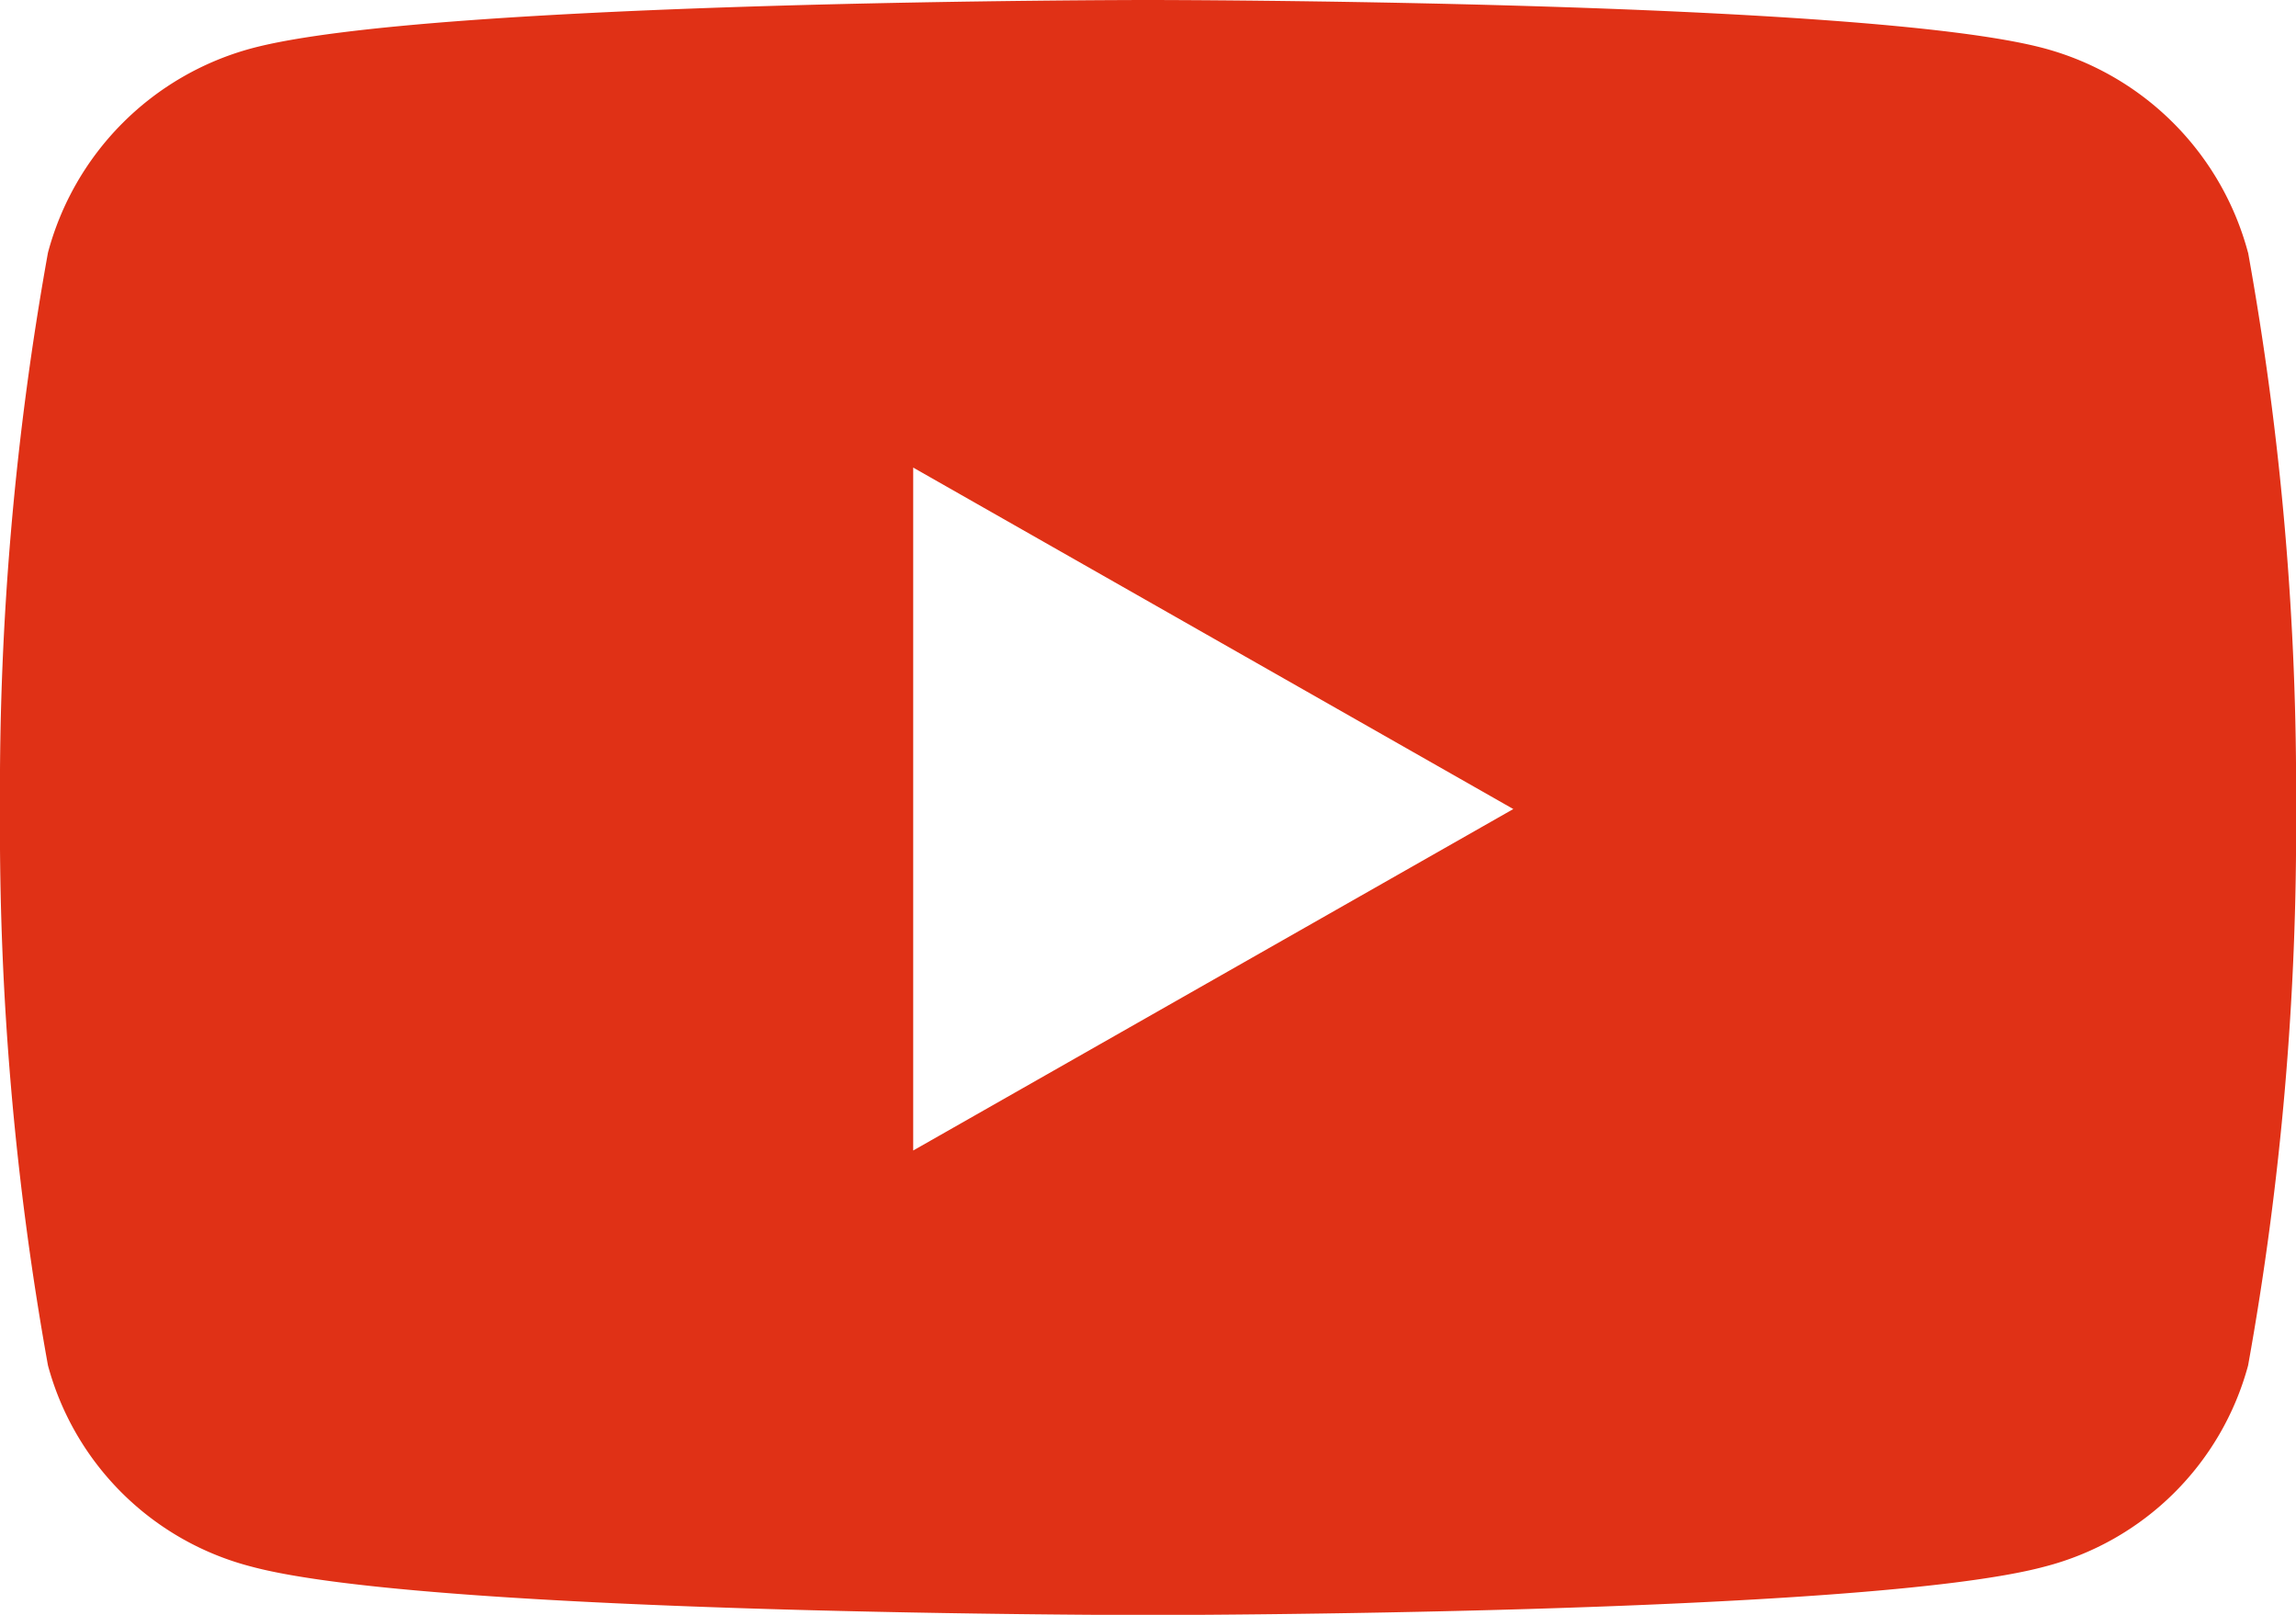 <svg xmlns="http://www.w3.org/2000/svg" width="33.125" height="23.291" viewBox="0 0 33.125 23.291">
  <path id="Icon_awesome-youtube" data-name="Icon awesome-youtube" d="M33.483,8.144A4.162,4.162,0,0,0,30.554,5.2c-2.583-.7-12.942-.7-12.942-.7s-10.358,0-12.942.7A4.162,4.162,0,0,0,1.742,8.144a43.663,43.663,0,0,0-.692,8.025,43.663,43.663,0,0,0,.692,8.025,4.1,4.1,0,0,0,2.929,2.9c2.583.7,12.942.7,12.942.7s10.358,0,12.942-.7a4.1,4.1,0,0,0,2.929-2.9,43.662,43.662,0,0,0,.692-8.025,43.662,43.662,0,0,0-.692-8.025ZM14.225,21.094v-9.85l8.658,4.925-8.658,4.925Z" transform="translate(-1.05 -4.5)" fill="#e03116"/>
</svg>
